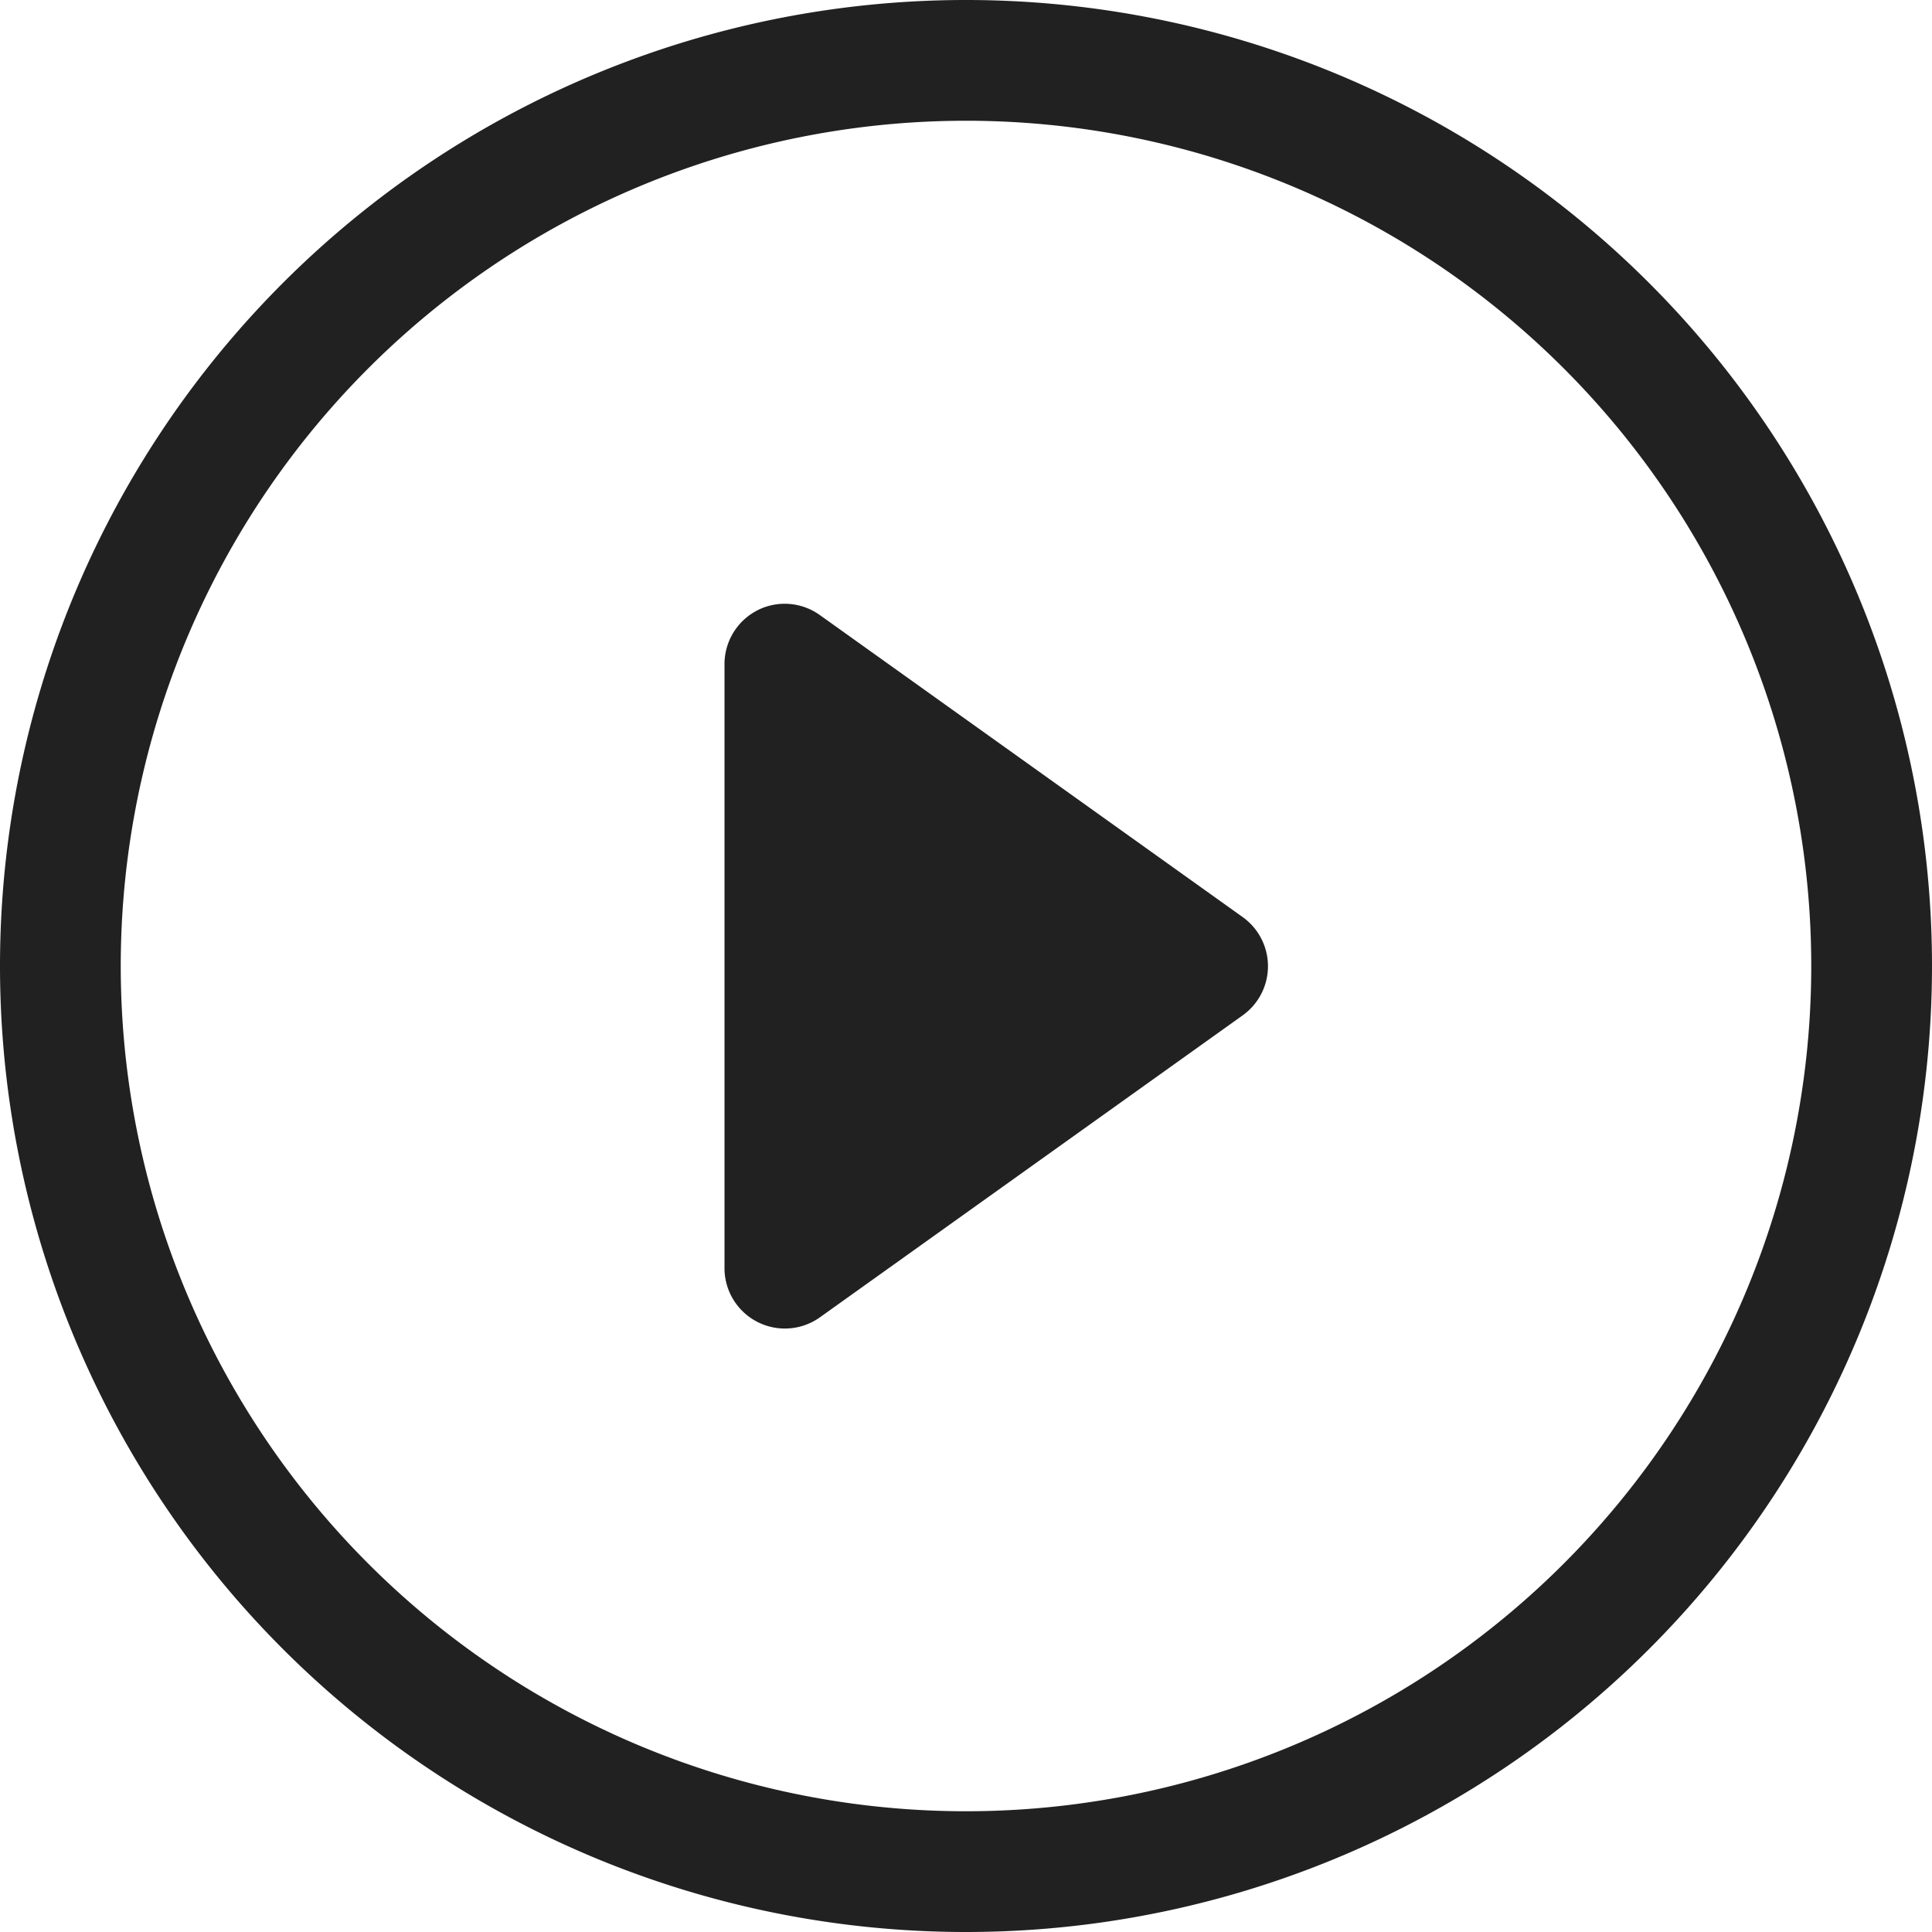 <svg xmlns="http://www.w3.org/2000/svg" width="40" height="40" viewBox="0 0 40 40">
  <g id="Group_2047" data-name="Group 2047" transform="translate(-6502 -9403)">
    <path id="Path_31949" data-name="Path 31949" d="M20,37.5A17.5,17.5,0,1,1,37.5,20,17.5,17.5,0,0,1,20,37.5ZM20,40A20,20,0,1,0,0,20,20,20,0,0,0,20,40Z" transform="translate(6502 9403)" fill="#212121"/>
    <path id="Path_31950" data-name="Path 31950" d="M6.678,5.138a1.25,1.25,0,0,1,1.3.1l8.75,6.25a1.25,1.25,0,0,1,0,2.035l-8.75,6.25A1.25,1.25,0,0,1,6,18.751V6.251a1.25,1.25,0,0,1,.678-1.112Z" transform="translate(6511 9410.499)" fill="#212121"/>
  </g>
</svg>
